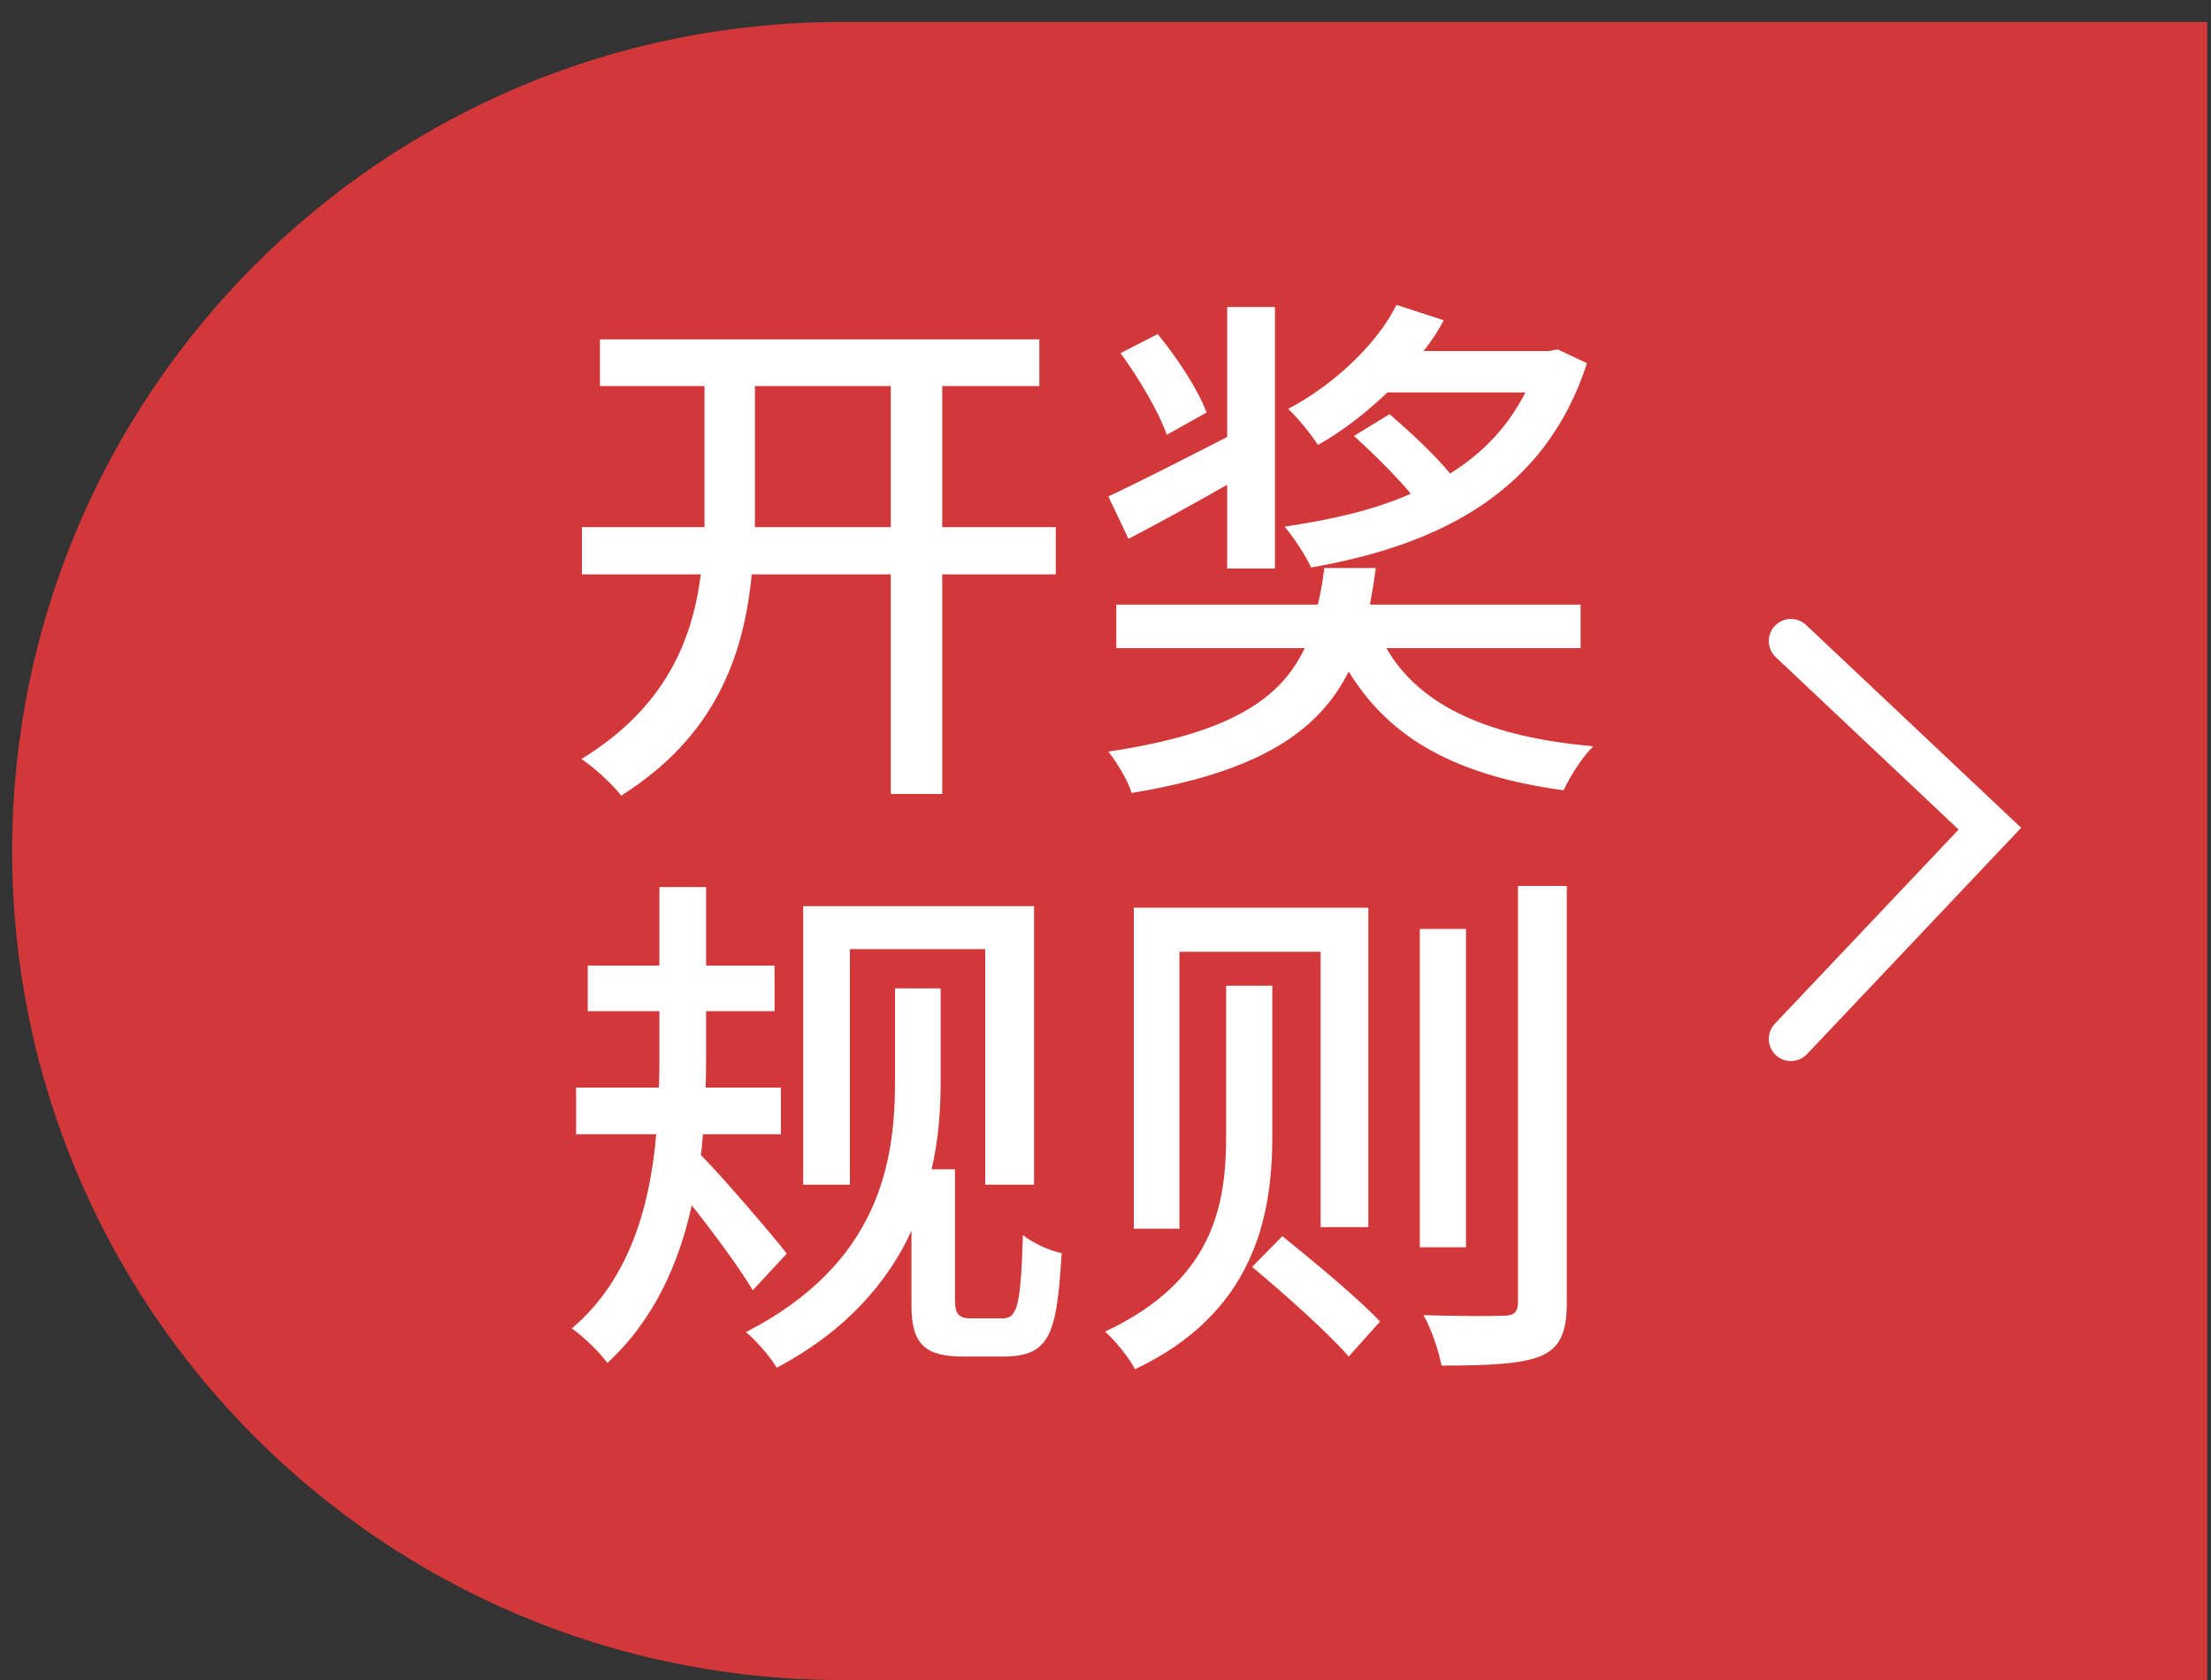 <?xml version="1.0" encoding="UTF-8"?>
<svg width="50px" height="38px" viewBox="0 0 50 38" version="1.1" xmlns="http://www.w3.org/2000/svg" xmlns:xlink="http://www.w3.org/1999/xlink">
    <rect x="0" y="0" width="50" height="38" fill="#333333" stroke="none"/>
    <!-- Generator: Sketch 48.1 (47250) - http://www.bohemiancoding.com/sketch -->
    <title>rules</title>
    <desc>Created with Sketch.</desc>
    <defs></defs>
    <g id="参数二维码悬浮" stroke="none" stroke-width="1" fill="none" fill-rule="evenodd" transform="translate(-325, -74)">
        <g id="rules" transform="translate(325, 74)">
            <path d="M19.027,0.497 L49.914,0.497 L49.914,38 L19.027,38 C8.671,38 0.275,29.605 0.275,19.249 L0.275,19.249 C0.275,8.893 8.671,0.497 19.027,0.497 Z" id="Rectangle-26" fill="#FA3A3D" opacity="0.8"></path>
            <path d="M40.157,14.864 C39.956,14.674 39.947,14.358 40.136,14.157 C40.326,13.956 40.642,13.947 40.843,14.136 L45.707,18.724 L40.863,23.844 C40.673,24.044 40.357,24.053 40.156,23.863 C39.956,23.673 39.947,23.357 40.137,23.156 L44.293,18.764 L40.157,14.864 Z" id="Line" fill="#FFFFFF" fill-rule="nonzero"></path>
            <path d="M17.072,11.924 L20.144,11.924 L20.144,8.732 L17.072,8.732 L17.072,11.924 Z M23.876,11.924 L23.876,12.992 L21.308,12.992 L21.308,17.96 L20.144,17.96 L20.144,12.992 L17,12.992 C16.82,14.828 16.184,16.652 14.048,17.996 C13.856,17.744 13.424,17.348 13.148,17.168 C15.032,16.016 15.656,14.504 15.848,12.992 L13.16,12.992 L13.16,11.924 L15.932,11.924 L15.932,8.732 L13.568,8.732 L13.568,7.676 L23.504,7.676 L23.504,8.732 L21.308,8.732 L21.308,11.924 L23.876,11.924 Z M35.228,7.904 L35.888,8.216 C34.952,11.108 32.6,12.32 29.648,12.836 C29.54,12.584 29.24,12.128 29.048,11.912 C30.104,11.756 31.064,11.54 31.904,11.168 C31.556,10.748 31.052,10.256 30.62,9.86 L31.424,9.368 C31.88,9.764 32.444,10.28 32.792,10.712 C33.524,10.256 34.1,9.656 34.496,8.876 L31.376,8.876 C30.884,9.344 30.344,9.764 29.804,10.064 C29.66,9.836 29.348,9.452 29.132,9.248 C30.164,8.708 31.16,7.76 31.58,6.896 L32.648,7.244 C32.528,7.484 32.372,7.712 32.192,7.94 L35.024,7.94 L35.228,7.904 Z M27.284,9.332 L26.384,9.836 C26.216,9.332 25.76,8.564 25.34,7.988 L26.18,7.556 C26.624,8.096 27.104,8.828 27.284,9.332 Z M27.752,12.86 L27.752,10.964 C26.972,11.408 26.192,11.84 25.52,12.188 L25.064,11.228 C25.736,10.916 26.744,10.4 27.752,9.884 L27.752,6.944 L28.832,6.944 L28.832,12.86 L27.752,12.86 Z M35.744,14.66 L31.352,14.66 C32.12,15.992 33.704,16.676 36.032,16.88 C35.78,17.12 35.504,17.564 35.36,17.876 C32.996,17.552 31.448,16.748 30.5,15.188 C29.828,16.532 28.496,17.456 25.592,17.936 C25.508,17.66 25.256,17.24 25.064,17 C27.812,16.592 28.964,15.812 29.504,14.66 L25.244,14.66 L25.244,13.676 L29.804,13.676 C29.864,13.412 29.912,13.148 29.948,12.848 L31.112,12.848 C31.076,13.136 31.028,13.412 30.98,13.676 L35.744,13.676 L35.744,14.66 Z M19.22,21.468 L19.22,26.796 L18.164,26.796 L18.164,20.496 L23.384,20.496 L23.384,26.796 L22.28,26.796 L22.28,21.468 L19.22,21.468 Z M17.792,28.356 L17.024,29.184 C16.748,28.716 16.148,27.9 15.644,27.264 C15.356,28.56 14.804,29.844 13.736,30.828 C13.568,30.6 13.208,30.24 12.932,30.048 C14.276,28.908 14.708,27.192 14.84,25.656 L13.028,25.656 L13.028,24.6 L14.9,24.6 C14.912,24.348 14.912,24.108 14.912,23.88 L14.912,22.872 L13.292,22.872 L13.292,21.84 L14.912,21.84 L14.912,20.064 L15.968,20.064 L15.968,21.84 L17.516,21.84 L17.516,22.872 L15.968,22.872 L15.968,23.88 C15.968,24.12 15.968,24.348 15.956,24.6 L17.66,24.6 L17.66,25.656 L15.896,25.656 C15.884,25.812 15.872,25.968 15.848,26.124 C16.328,26.604 17.528,28.008 17.792,28.356 Z M21.956,29.82 L22.676,29.82 C23.012,29.82 23.084,29.508 23.132,27.936 C23.372,28.128 23.756,28.296 24.008,28.344 C23.9,30.192 23.744,30.684 22.676,30.684 L21.788,30.684 C20.948,30.684 20.612,30.432 20.612,29.532 L20.612,27.84 C20.084,28.992 19.136,30.108 17.564,30.936 C17.444,30.72 17.072,30.288 16.868,30.132 C19.88,28.584 20.24,26.292 20.24,24.468 L20.24,22.356 L21.272,22.356 L21.272,24.492 C21.272,25.104 21.224,25.776 21.068,26.448 L21.596,26.448 L21.596,29.424 C21.596,29.736 21.704,29.82 21.956,29.82 Z M28.316,28.656 L29,27.96 C29.708,28.536 30.716,29.364 31.208,29.892 L30.5,30.684 C30.032,30.144 29.048,29.268 28.316,28.656 Z M25.64,20.532 L30.944,20.532 L30.944,27.756 L29.864,27.756 L29.864,21.528 L26.672,21.528 L26.672,27.792 L25.64,27.792 L25.64,20.532 Z M34.328,20.04 L35.432,20.04 L35.432,29.46 C35.432,30.168 35.264,30.492 34.844,30.672 C34.412,30.852 33.692,30.888 32.6,30.888 C32.54,30.576 32.372,30.06 32.192,29.748 C33.008,29.772 33.764,29.772 34.004,29.76 C34.232,29.76 34.328,29.688 34.328,29.448 L34.328,20.04 Z M32.108,21.012 L33.152,21.012 L33.152,28.212 L32.108,28.212 L32.108,21.012 Z M27.728,22.296 L28.772,22.296 L28.772,25.716 C28.772,27.54 28.34,29.712 25.664,30.972 C25.556,30.732 25.196,30.3 24.992,30.12 C27.44,28.968 27.728,27.264 27.728,25.692 L27.728,22.296 Z" id="开奖-规则" fill="#FFFFFF"></path>
        </g>
    </g>
</svg>